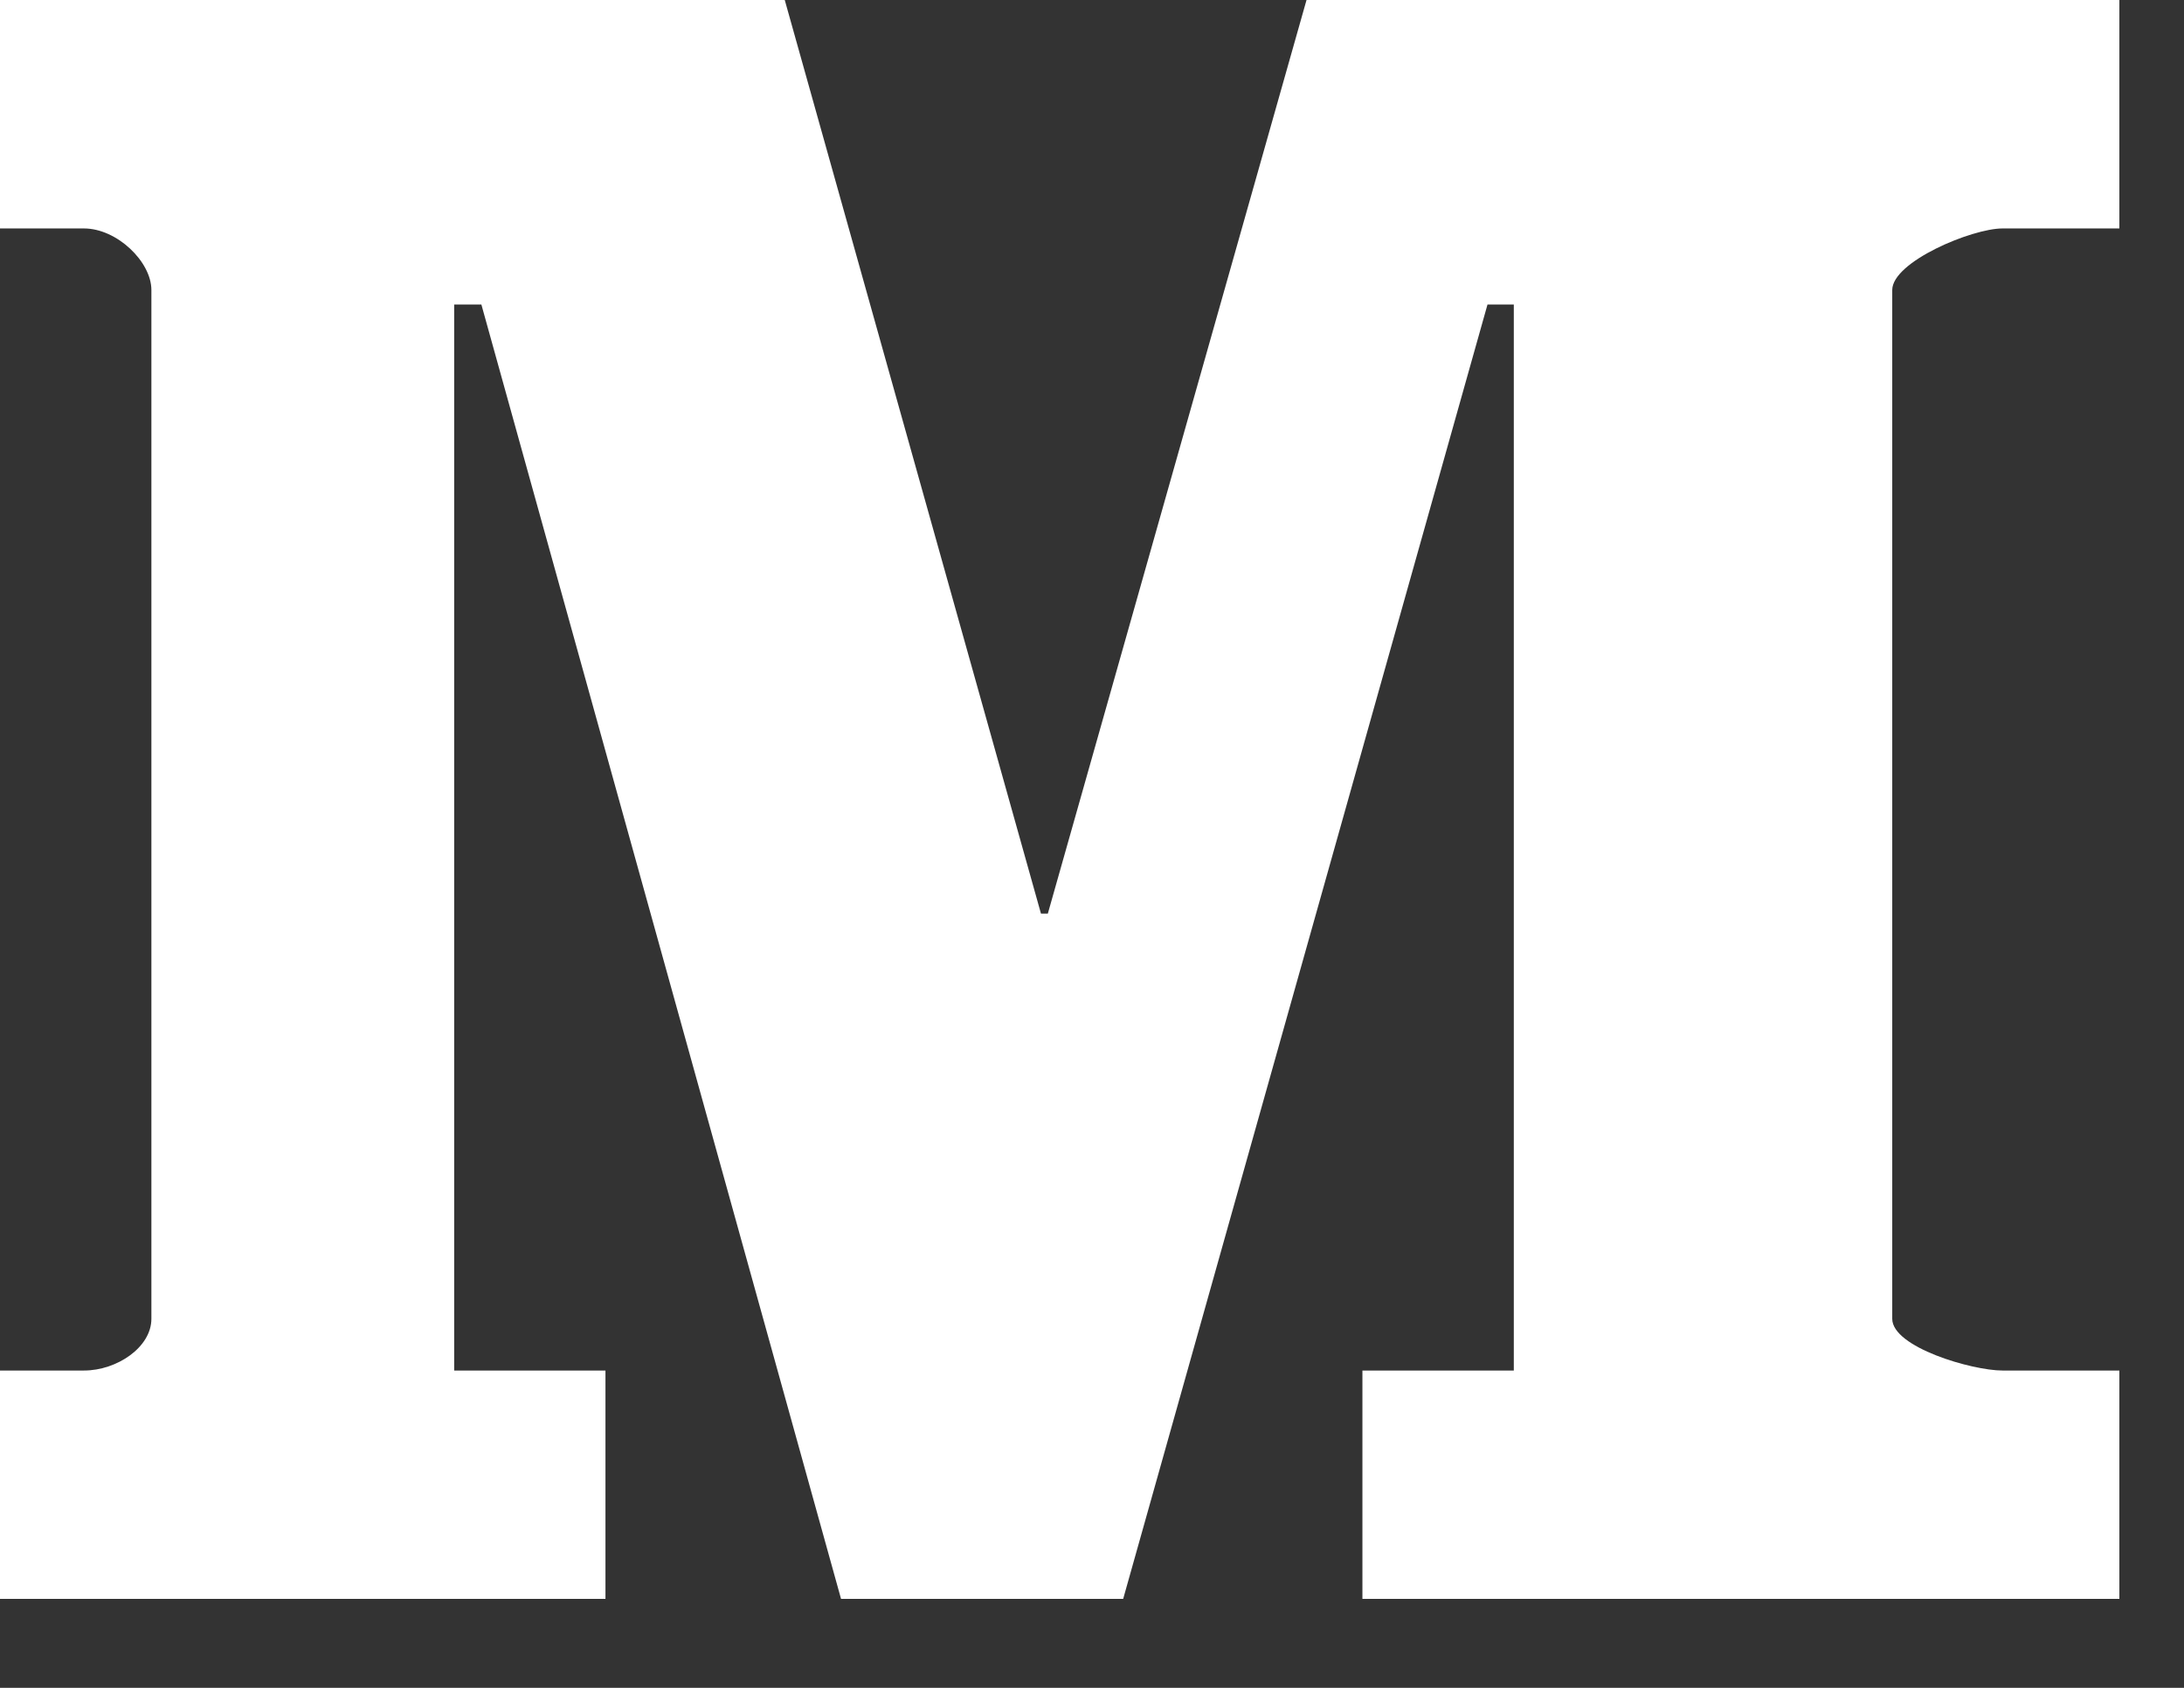 <svg width="22" height="17" viewBox="0 0 22 17" fill="none" xmlns="http://www.w3.org/2000/svg">
<rect x="0" y="0" width="22" height="17" fill="#333333" stroke="none"/>
<g id="medium_icon">
<g id="Group">
<path id="Vector" d="M21.349 2.301H20.171C19.864 2.301 19.061 2.636 19.061 2.921V13.283C19.061 13.569 19.864 13.804 20.171 13.804H21.349V16.104H13.724V13.804H15.249V3.067H14.984L11.314 16.104H8.472L4.849 3.067H4.575V13.804H6.099V16.104H0V13.804H0.846C1.178 13.804 1.525 13.569 1.525 13.283V2.921C1.525 2.636 1.178 2.301 0.846 2.301H0V7.17855e-08H7.905L10.486 9.202H10.555L13.161 7.17855e-08H21.349V2.301Z" fill="white"/>
</g>
</g>
</svg>
